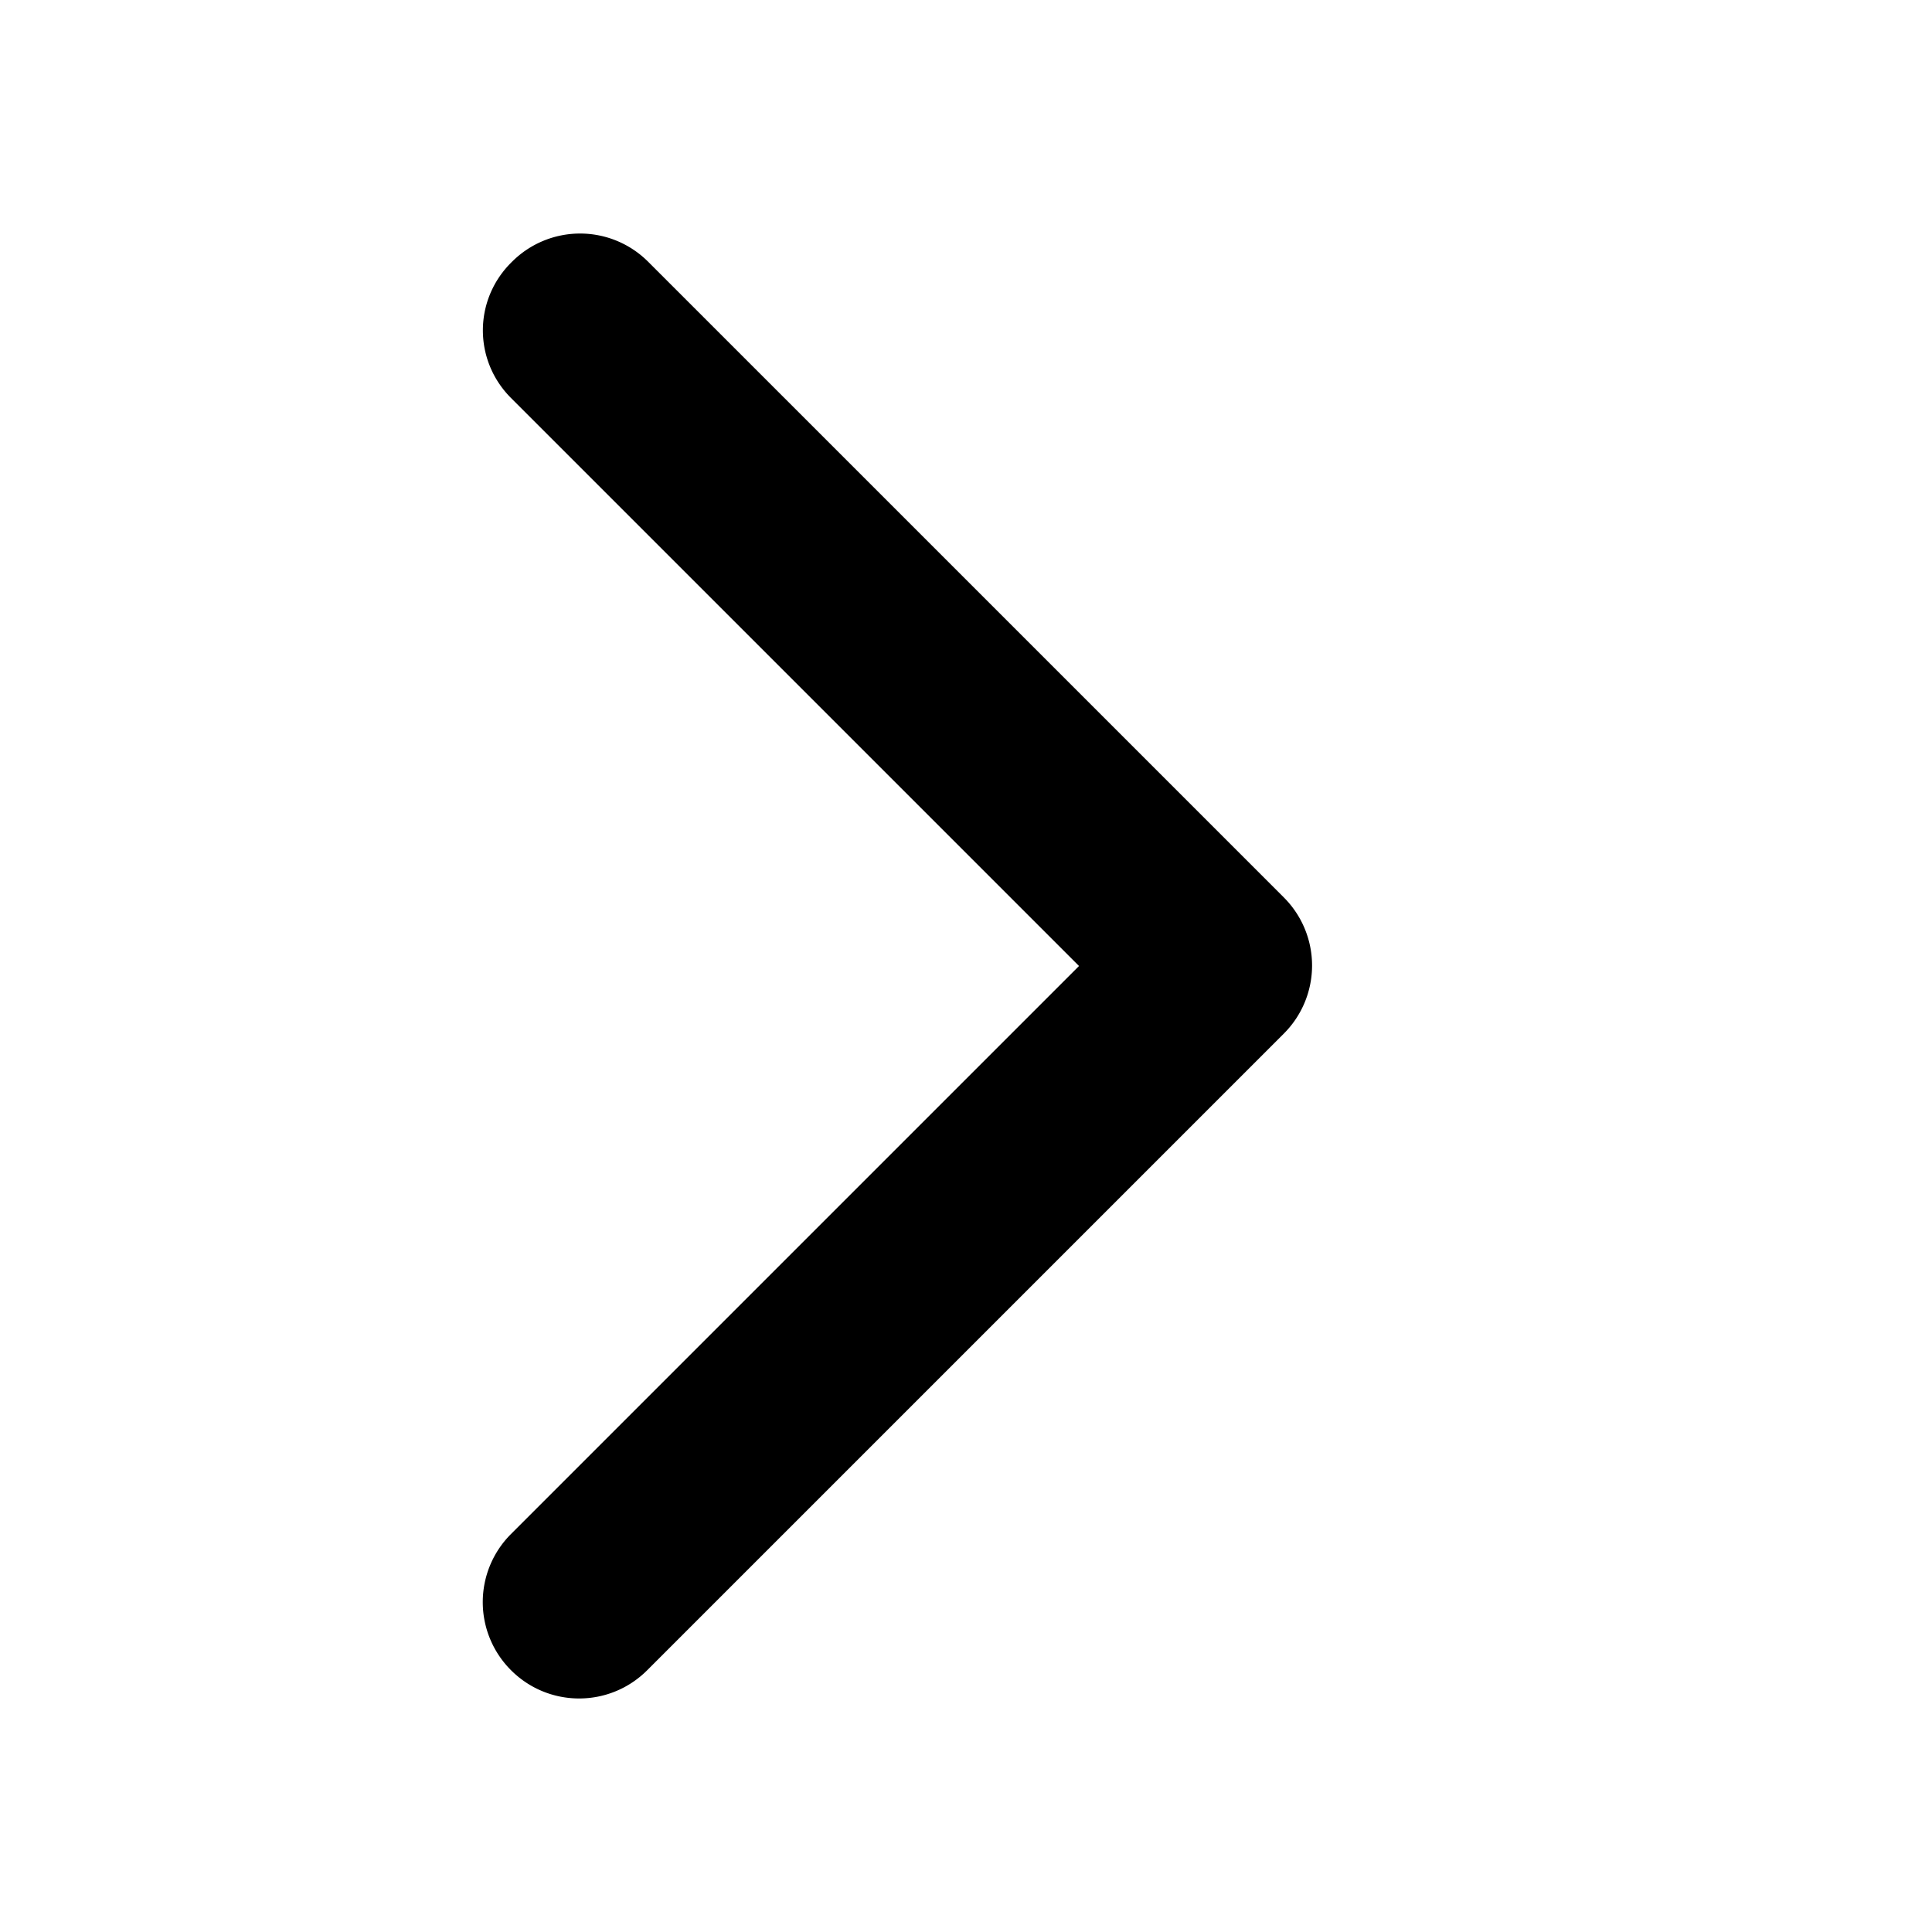 <svg xmlns="http://www.w3.org/2000/svg" width="18" height="18" class="fill-current" viewBox="0 0 20 20"><path fill="none" d="M0 0h20v20H0z"/><path d="M5.29 17.29c.39.39 1.02.39 1.41 0l6.59-6.59a.996.996 0 0 0 0-1.41L6.71 2.71a.996.996 0 0 0-1.41 0c-.4.39-.4 1.02-.01 1.41L11.17 10l-5.88 5.88a.996.996 0 0 0 0 1.41z"/></svg>
